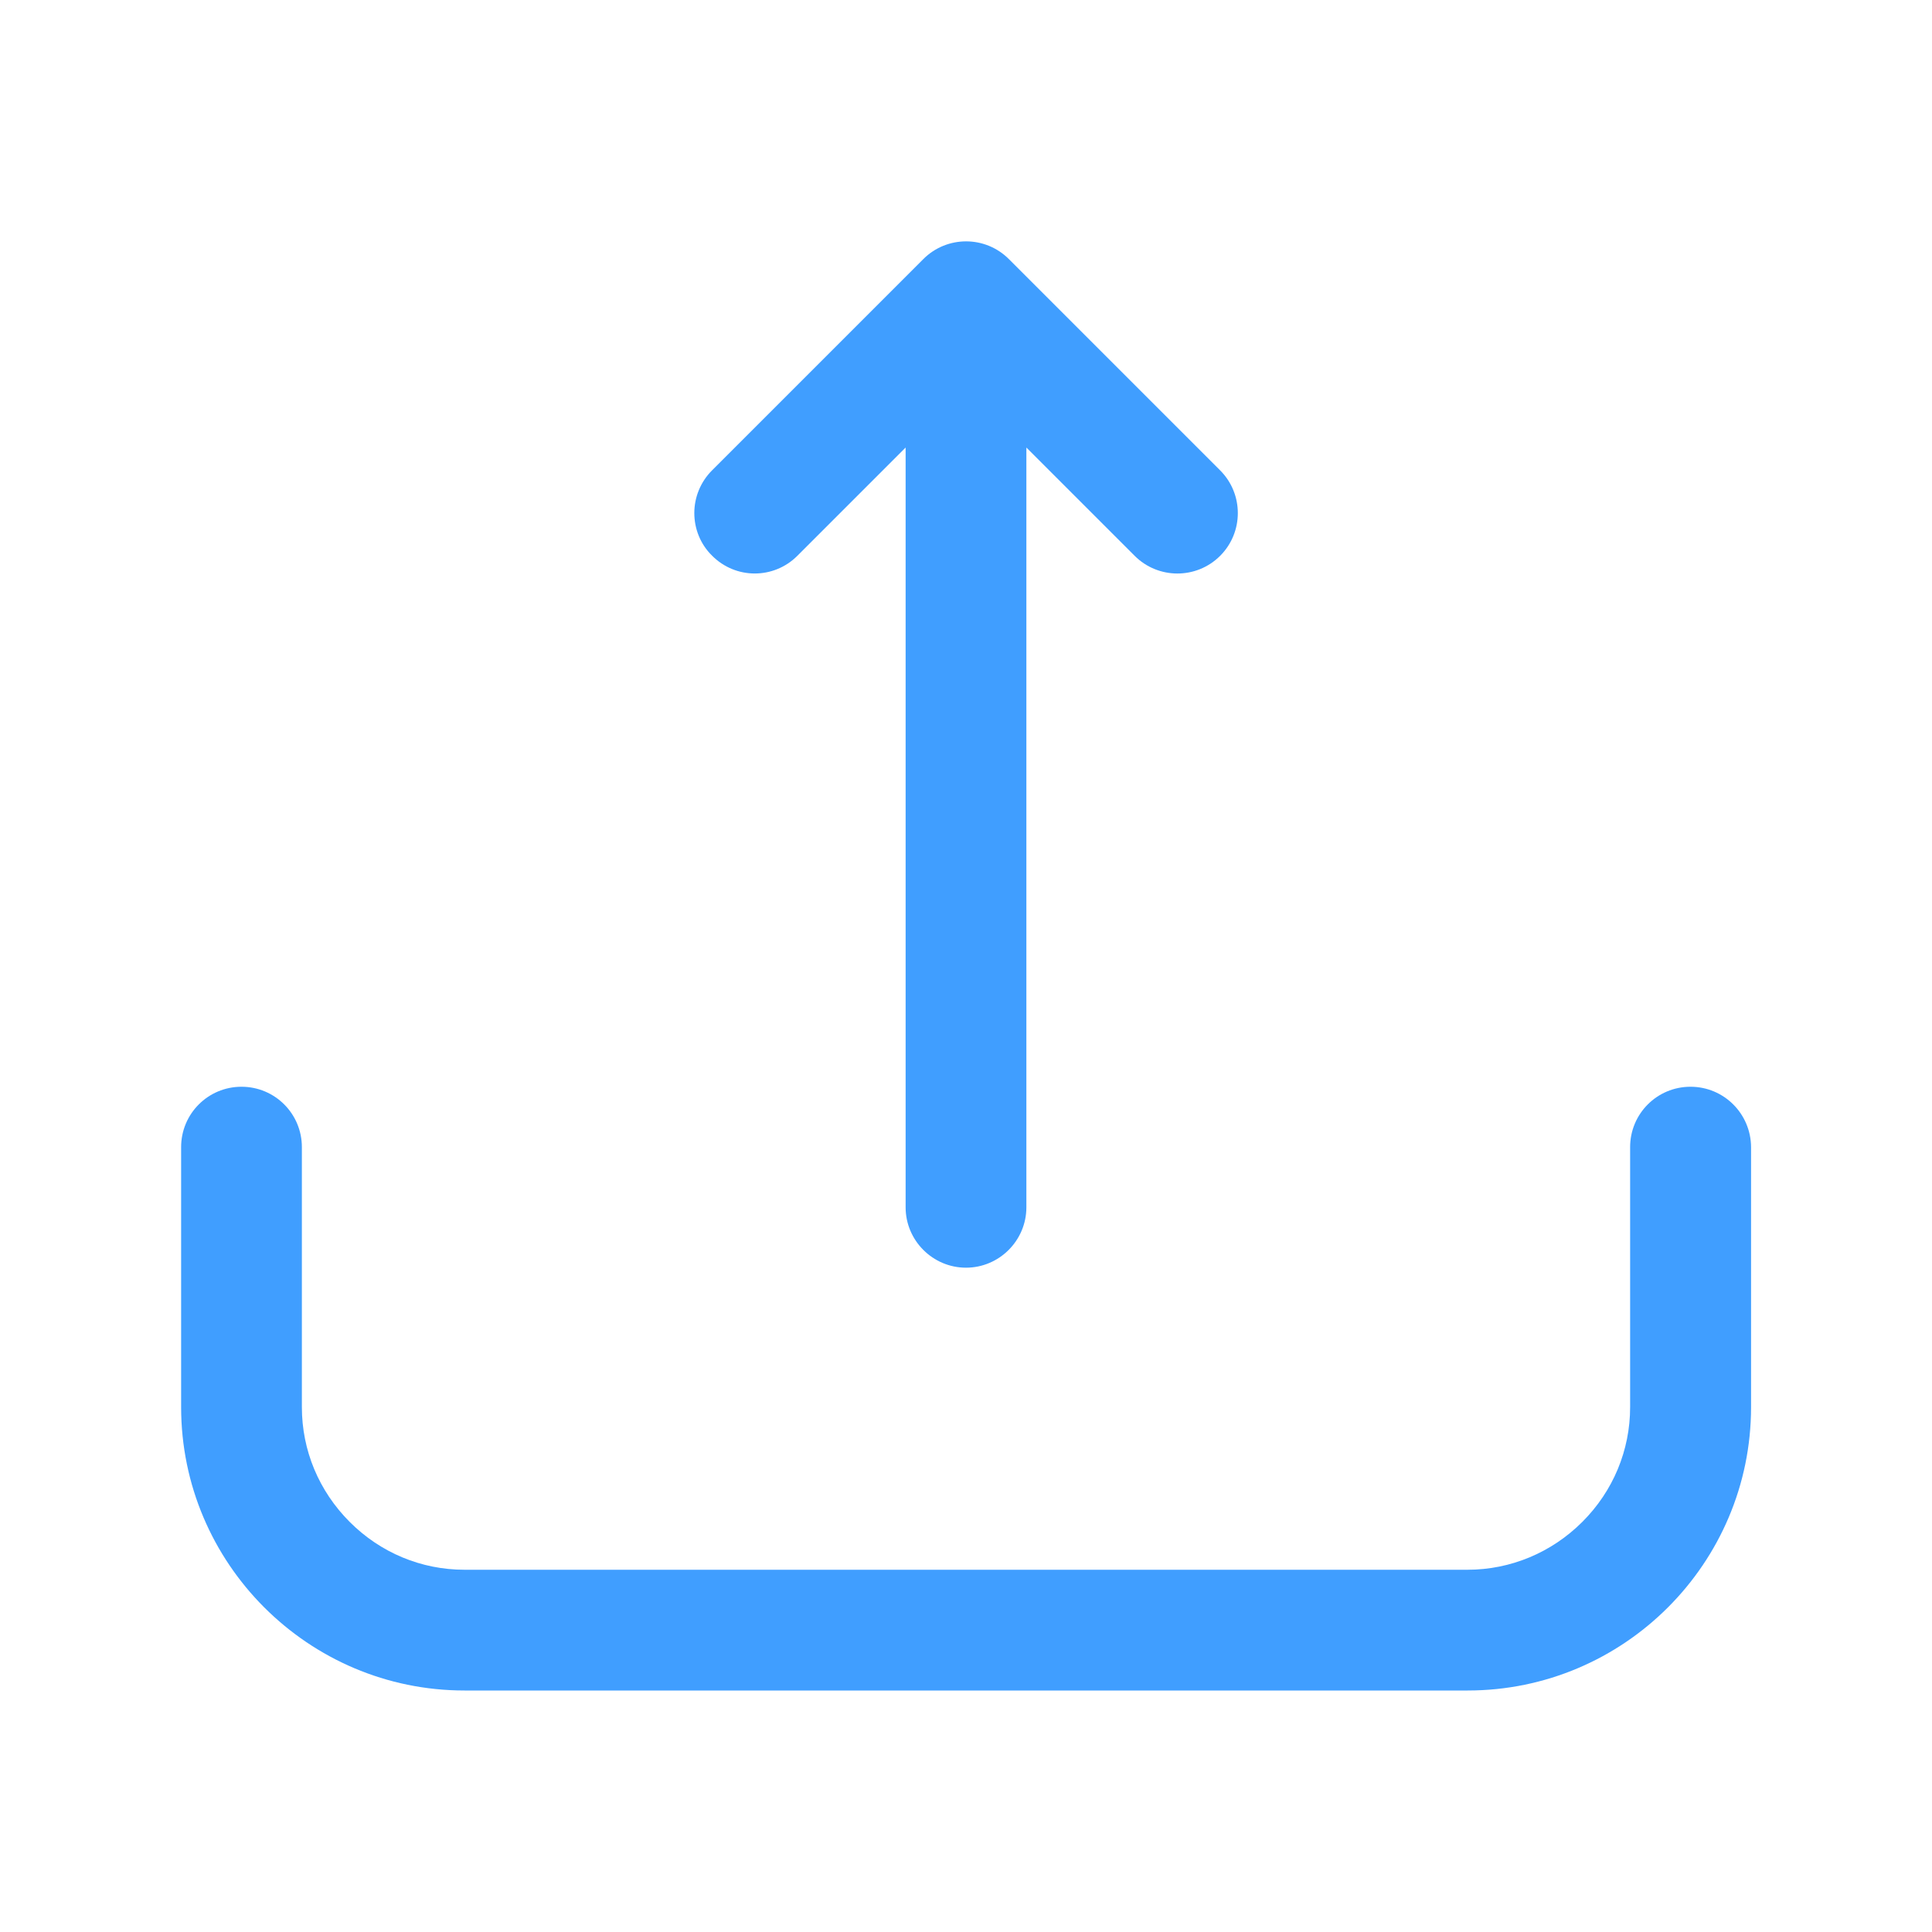 <?xml version="1.0" standalone="no"?><!DOCTYPE svg PUBLIC "-//W3C//DTD SVG 1.1//EN" "http://www.w3.org/Graphics/SVG/1.1/DTD/svg11.dtd"><svg t="1614066210848" class="icon" viewBox="0 0 1024 1024" version="1.1" xmlns="http://www.w3.org/2000/svg" p-id="5977" xmlns:xlink="http://www.w3.org/1999/xlink" width="200" height="200"><defs><style type="text/css"></style></defs><path d="M896 576c-17.7 0-32 14.3-32 32v137.8c0 22.9-9 44.5-25.3 60.8s-38 25.4-60.9 25.4H246.2c-22.9 0-44.5-9-60.8-25.3-16.4-16.4-25.4-38-25.4-60.9V608c0-17.7-14.3-32-32-32s-32 14.3-32 32v137.8C96 828.6 163.4 896 246.2 896h531.7c82.8 0 150.2-67.4 150.2-150.2V608c-0.1-17.7-14.4-32-32.1-32z" fill="#409eff" p-id="5978"></path><path d="M422.6 294.6l57.4-57.4v402.7c0 17.6 14.4 32 32 32s32-14.4 32-32V237.2l57.4 57.4c12.5 12.5 32.8 12.5 45.3 0s12.5-32.8 0-45.3l-112-112c-12.5-12.5-32.8-12.5-45.3 0l-112 112c-6.2 6.2-9.4 14.4-9.4 22.6 0 8.2 3.1 16.4 9.4 22.6 12.5 12.6 32.7 12.6 45.2 0.1z" fill="#409eff" p-id="5979"></path></svg>